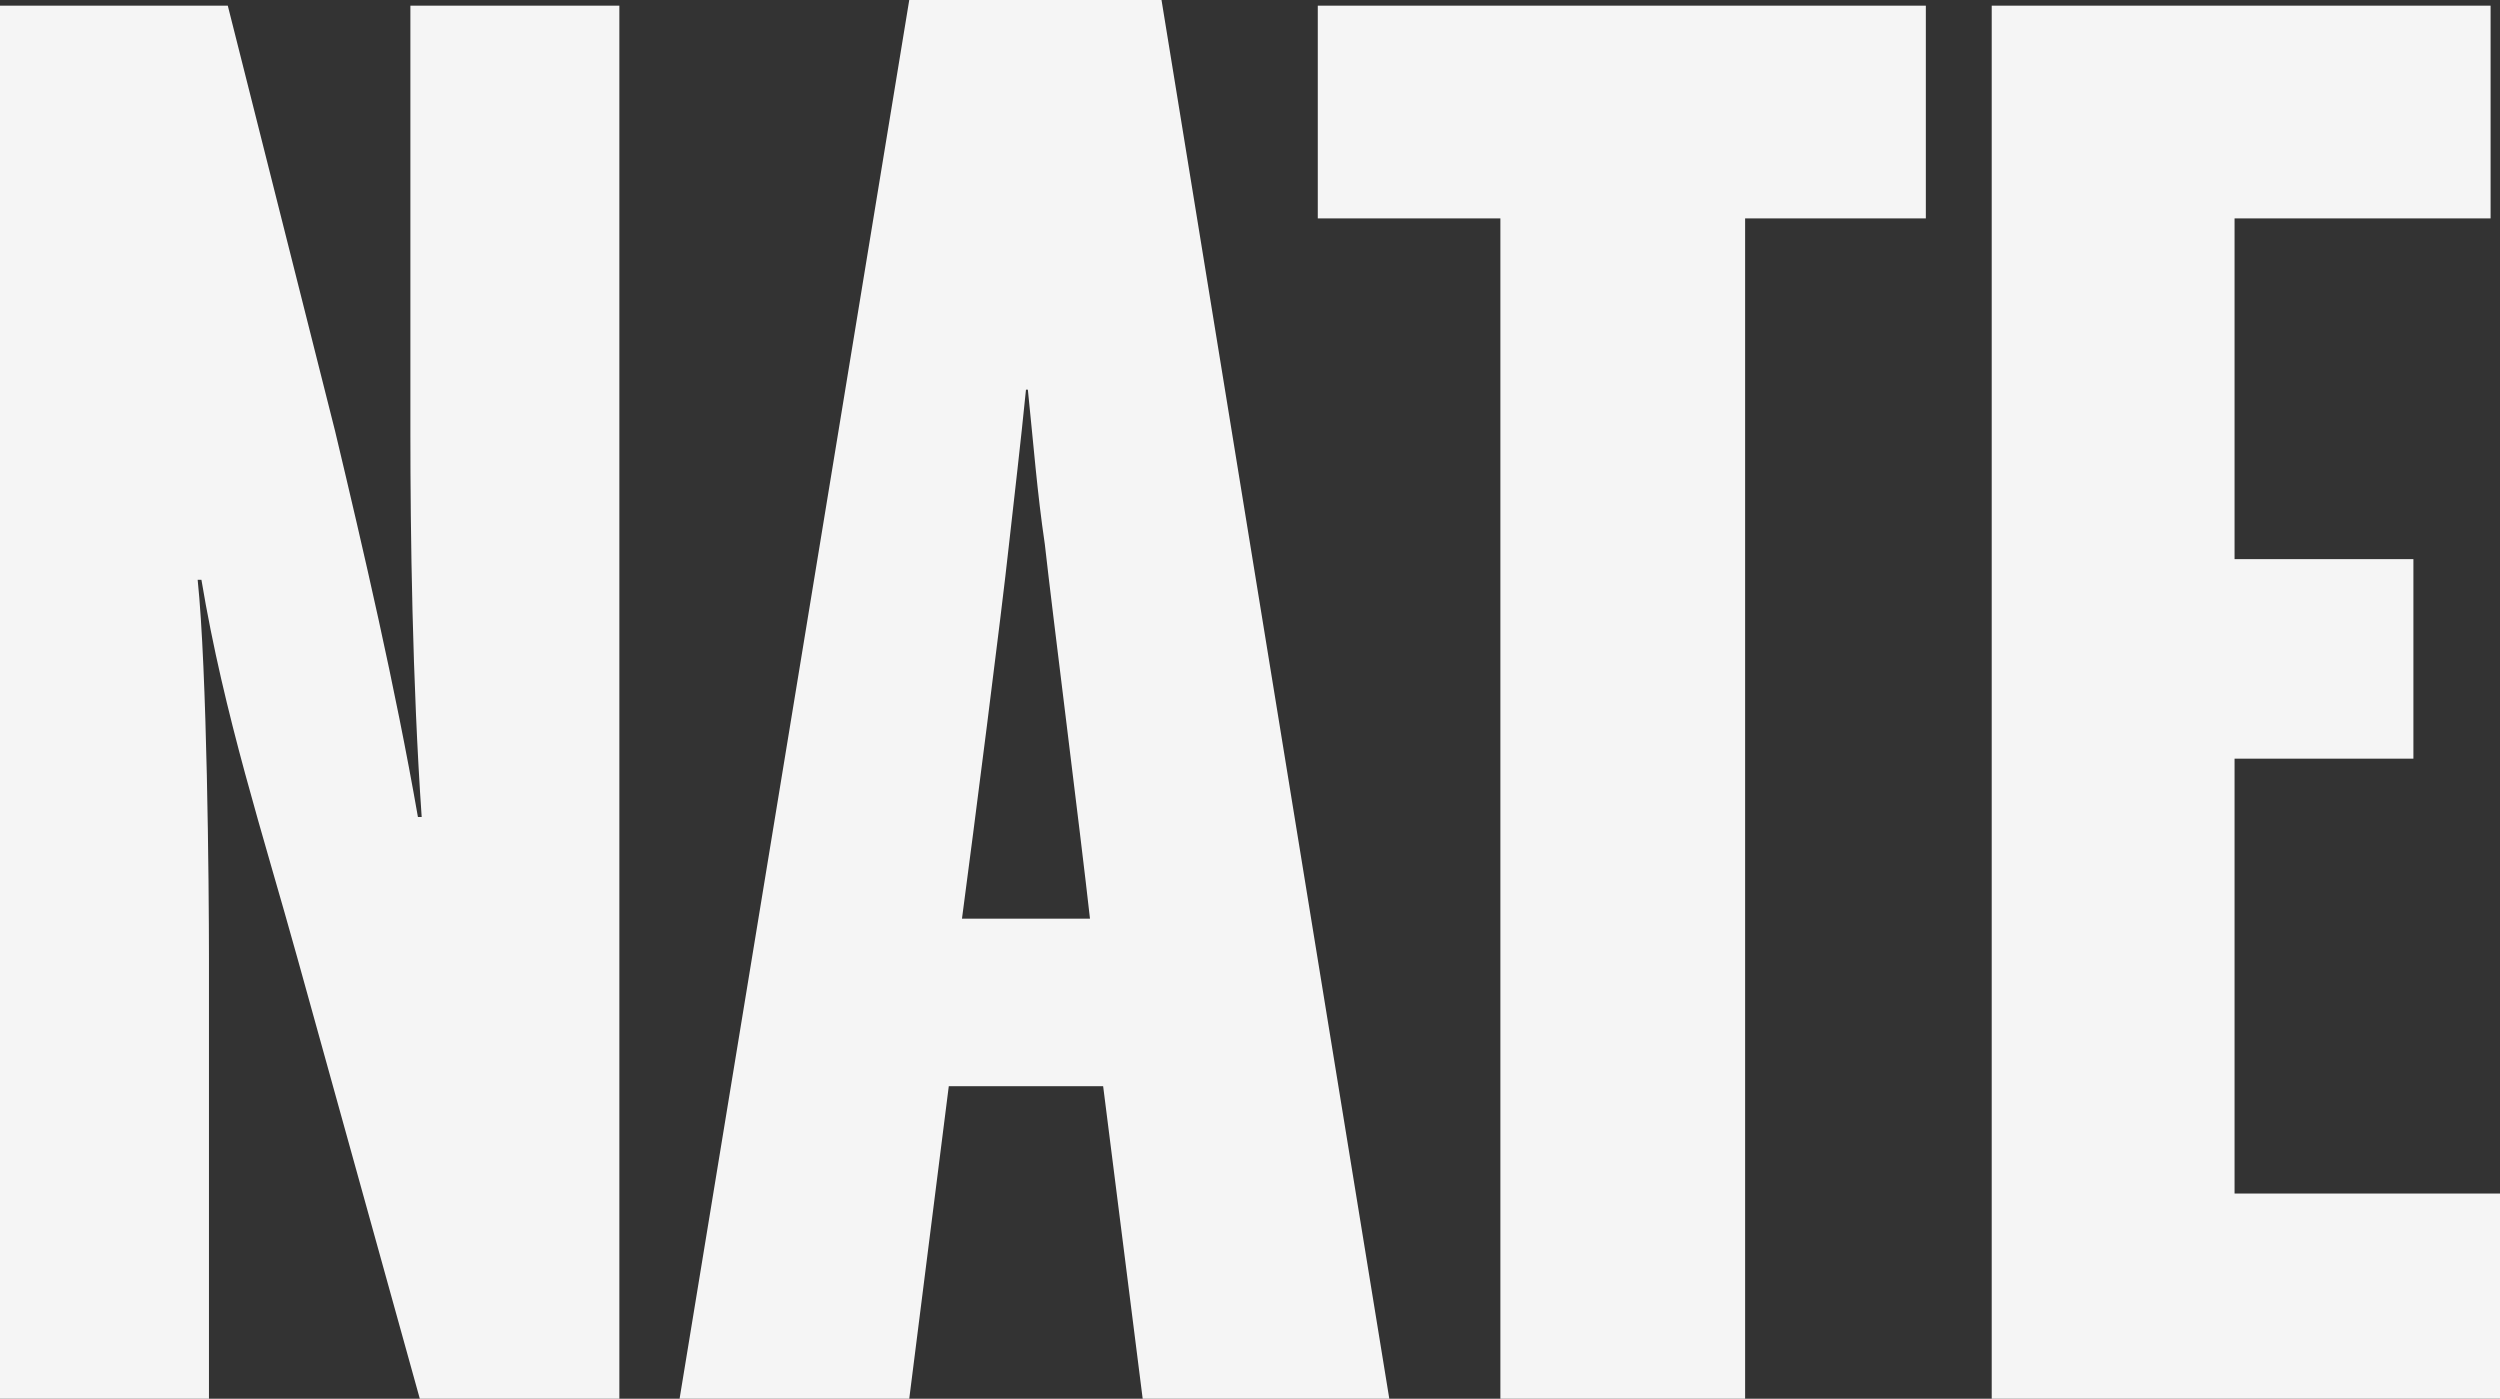 <?xml version="1.0" encoding="utf-8"?>
<!-- Generator: Adobe Illustrator 15.0.0, SVG Export Plug-In . SVG Version: 6.00 Build 0)  -->
<!DOCTYPE svg PUBLIC "-//W3C//DTD SVG 1.1//EN" "http://www.w3.org/Graphics/SVG/1.1/DTD/svg11.dtd">
<svg version="1.1" id="Layer_1" xmlns="http://www.w3.org/2000/svg" xmlns:xlink="http://www.w3.org/1999/xlink" x="0px" y="0px"
	 width="679.926px" height="380.411px" viewBox="0 0 679.926 380.411" enable-background="new 0 0 679.926 380.411"
	 xml:space="preserve">
<rect x="0" y="0" width="679.926" height="380.411" fill="#333333" stroke="none"/>
<g>
	<path fill="#F5F5F5" d="M0,1.536h61.951l29.184,115.71c7.68,32.255,16.384,69.631,22.528,104.959h1.024
		c-2.56-36.864-3.072-77.823-3.072-103.935V1.536h56.832v378.875h-54.272L80.895,260.604c-9.216-33.279-19.968-66.046-26.112-102.91
		h-1.024c2.56,24.576,3.072,82.943,3.072,102.91v119.807H0V1.536z"/>
	<path fill="#F5F5F5" d="M247.29,0h68.607l61.951,380.411h-67.071l-10.752-84.99h-41.983l-10.752,84.99h-62.463L247.29,0z
		 M296.441,249.853c-2.56-23.04-10.239-83.455-12.287-101.887c-2.049-13.824-3.072-27.136-4.608-41.984h-0.512
		c-1.536,15.36-3.072,28.16-4.608,41.984c-2.048,18.943-9.728,78.847-12.8,101.887H296.441z"/>
	<path fill="#F5F5F5" d="M408.062,59.391h-49.663V1.536h165.373v57.855H474.62v321.02h-66.559V59.391z"/>
	<path fill="#F5F5F5" d="M541.688,1.536h135.679v57.855h-69.632v92.671h48.64v54.271h-48.64v118.271h72.191v55.807H541.688V1.536z"
		/>
</g>
</svg>
